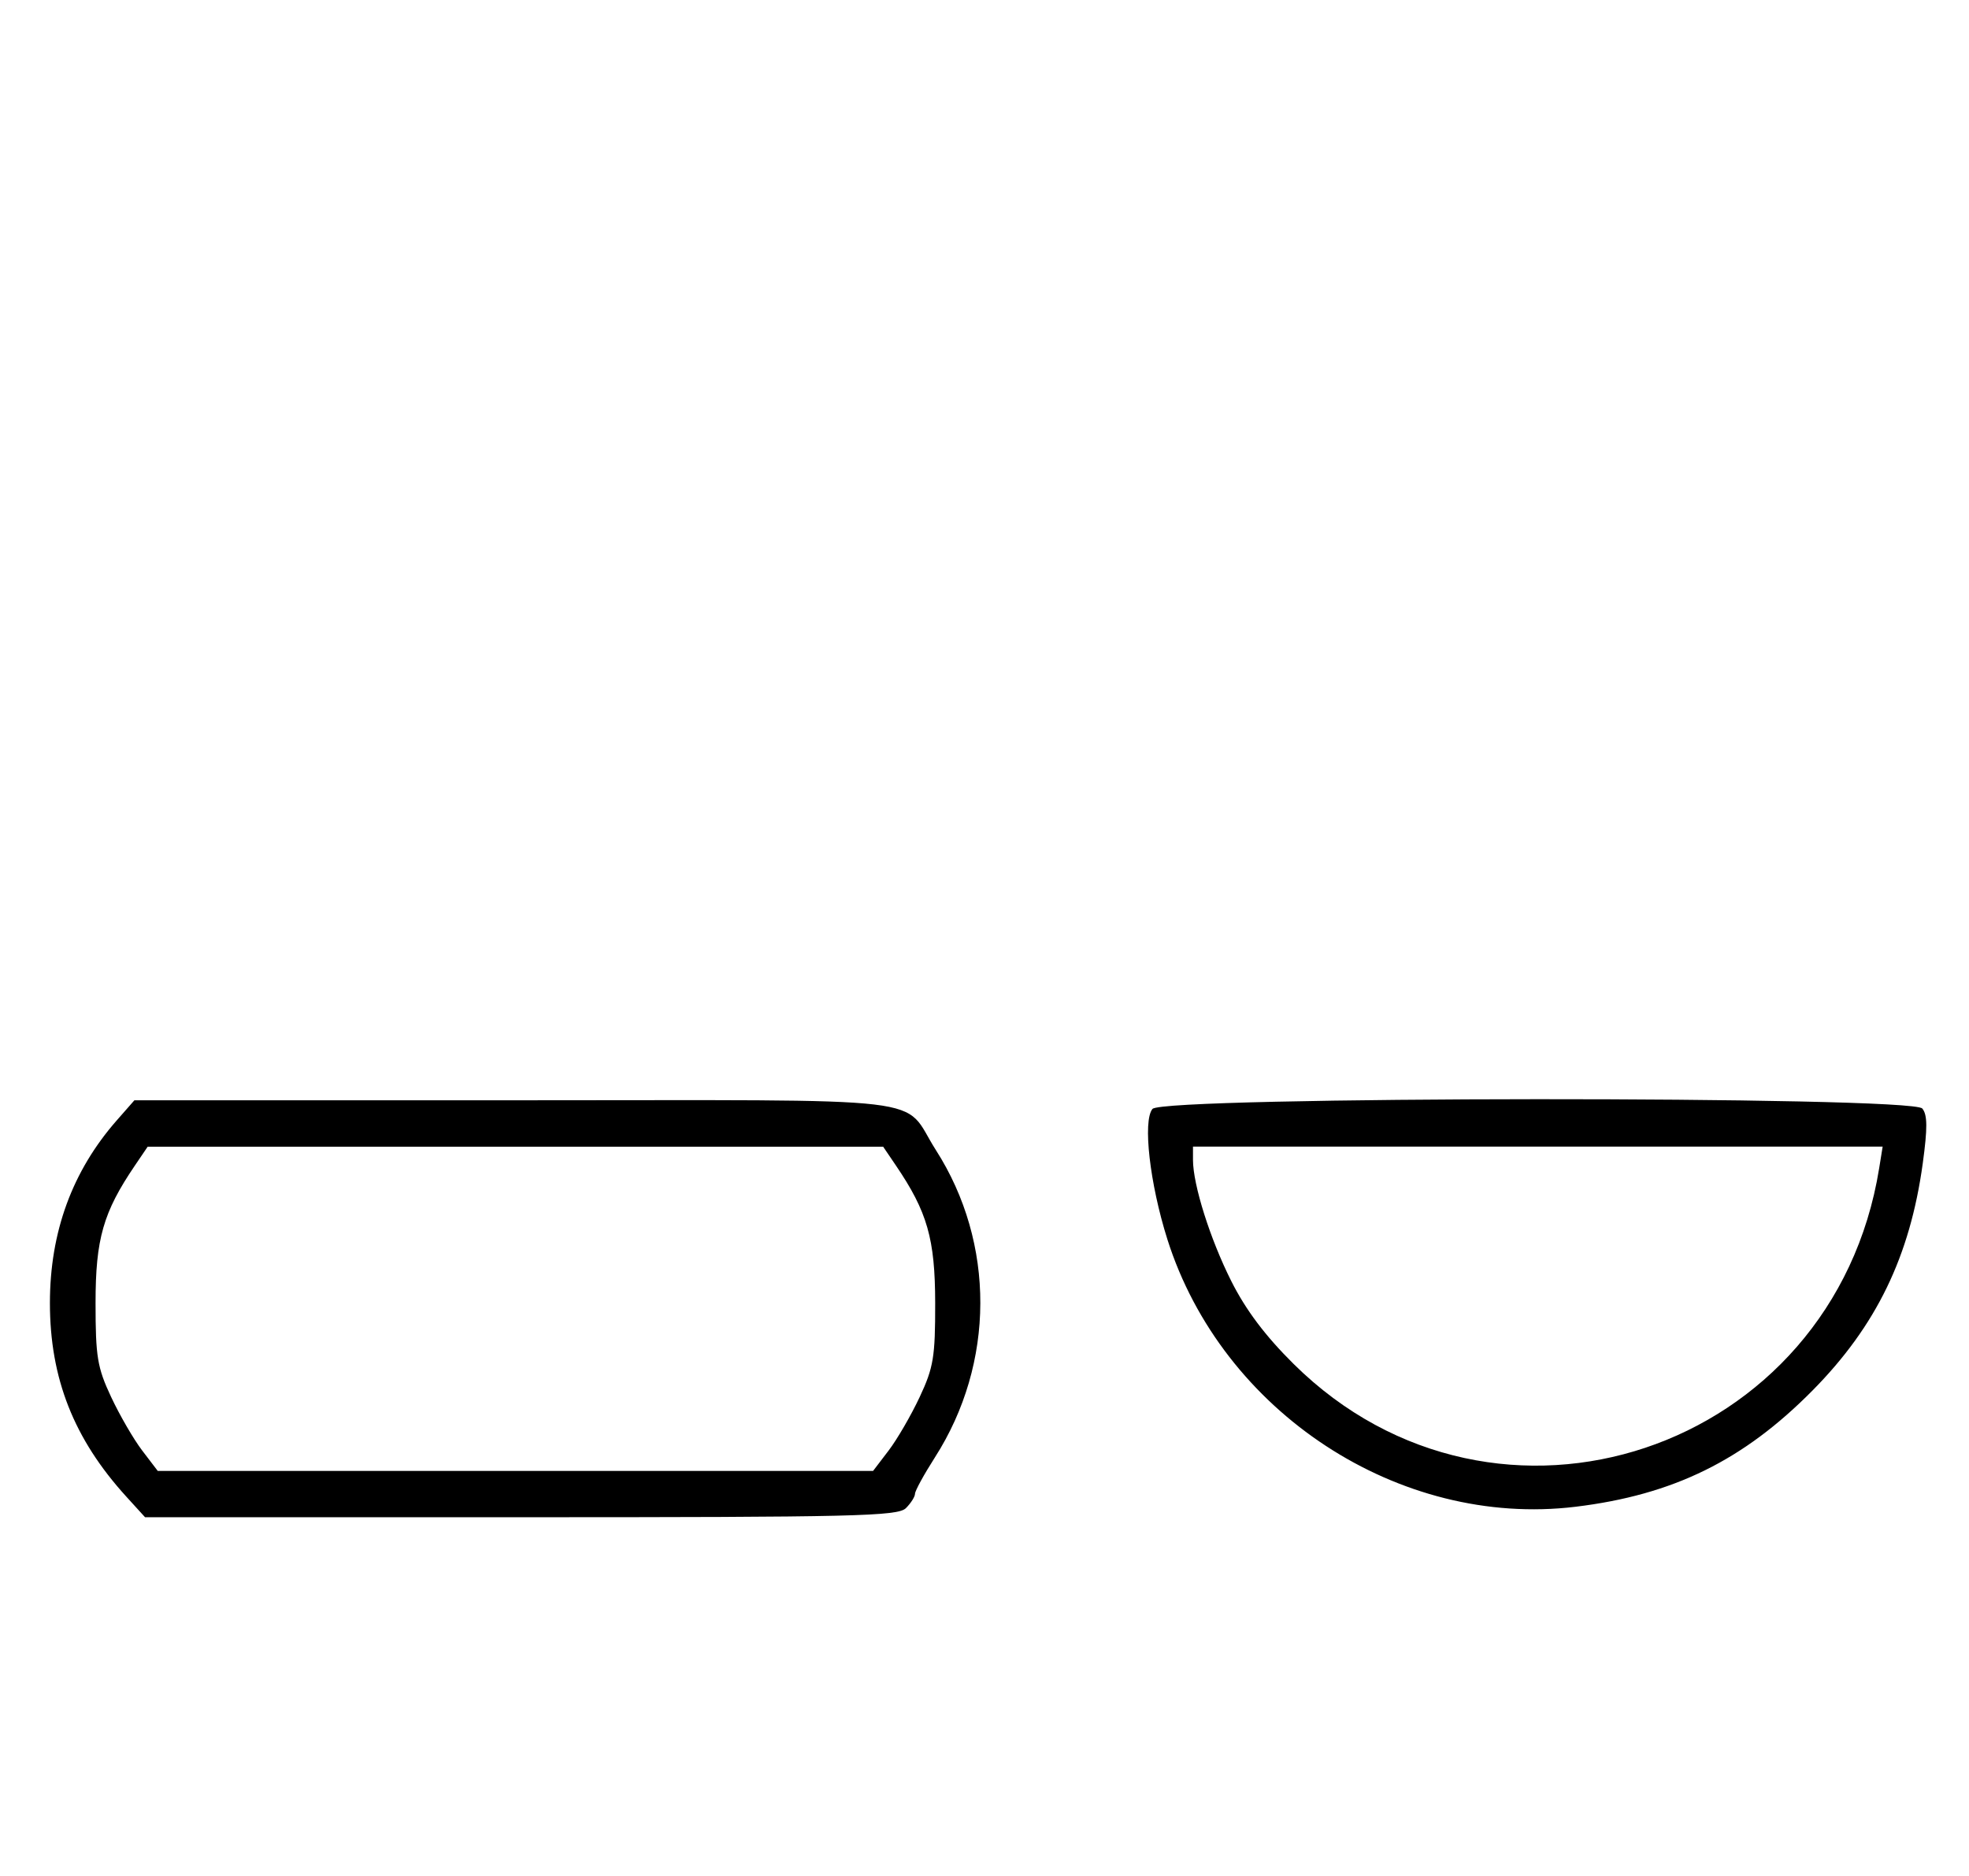 <svg xmlns="http://www.w3.org/2000/svg" width="340" height="324" viewBox="0 0 340 324" version="1.1">
	<path d="M 20.169 193.460 C 12.479 202.218, 8.620 212.757, 8.619 225 C 8.618 238.014, 12.746 248.481, 21.808 258.438 L 25.049 262 89.953 262 C 147.623 262, 155.032 261.825, 156.429 260.429 C 157.293 259.564, 158 258.448, 158 257.948 C 158 257.448, 159.550 254.617, 161.443 251.656 C 171.833 235.414, 171.896 214.684, 161.605 198.596 C 155.510 189.068, 163.376 190, 89.032 190 L 23.207 190 20.169 193.460 M 199.005 191.494 C 197.298 193.550, 198.537 204.399, 201.575 214 C 211.019 243.842, 241.594 263.881, 272.052 260.191 C 288.913 258.148, 301.047 252.192, 313 240.092 C 323.991 228.966, 329.815 216.961, 332.015 200.893 C 332.850 194.791, 332.831 192.501, 331.936 191.423 C 330.115 189.229, 200.827 189.298, 199.005 191.494 M 23.299 201.257 C 17.819 209.332, 16.500 213.937, 16.500 225 C 16.500 234.307, 16.805 236.152, 19.188 241.235 C 20.666 244.390, 23.082 248.552, 24.557 250.485 L 27.237 254 89 254 L 150.763 254 153.443 250.485 C 154.918 248.552, 157.333 244.390, 158.811 241.235 C 161.197 236.143, 161.497 234.322, 161.484 225 C 161.469 213.941, 160.132 209.259, 154.701 201.257 L 152.500 198.014 89 198.014 L 25.500 198.014 23.299 201.257 M 206 200.290 C 206 204.593, 208.971 213.992, 212.625 221.249 C 215.135 226.234, 218.498 230.700, 223.388 235.541 C 258.386 270.188, 316.580 250.737, 324.485 201.750 L 325.091 198 265.545 198 L 206 198 206 200.290 " stroke="none" fill="black" fill-rule="evenodd"/>
</svg>